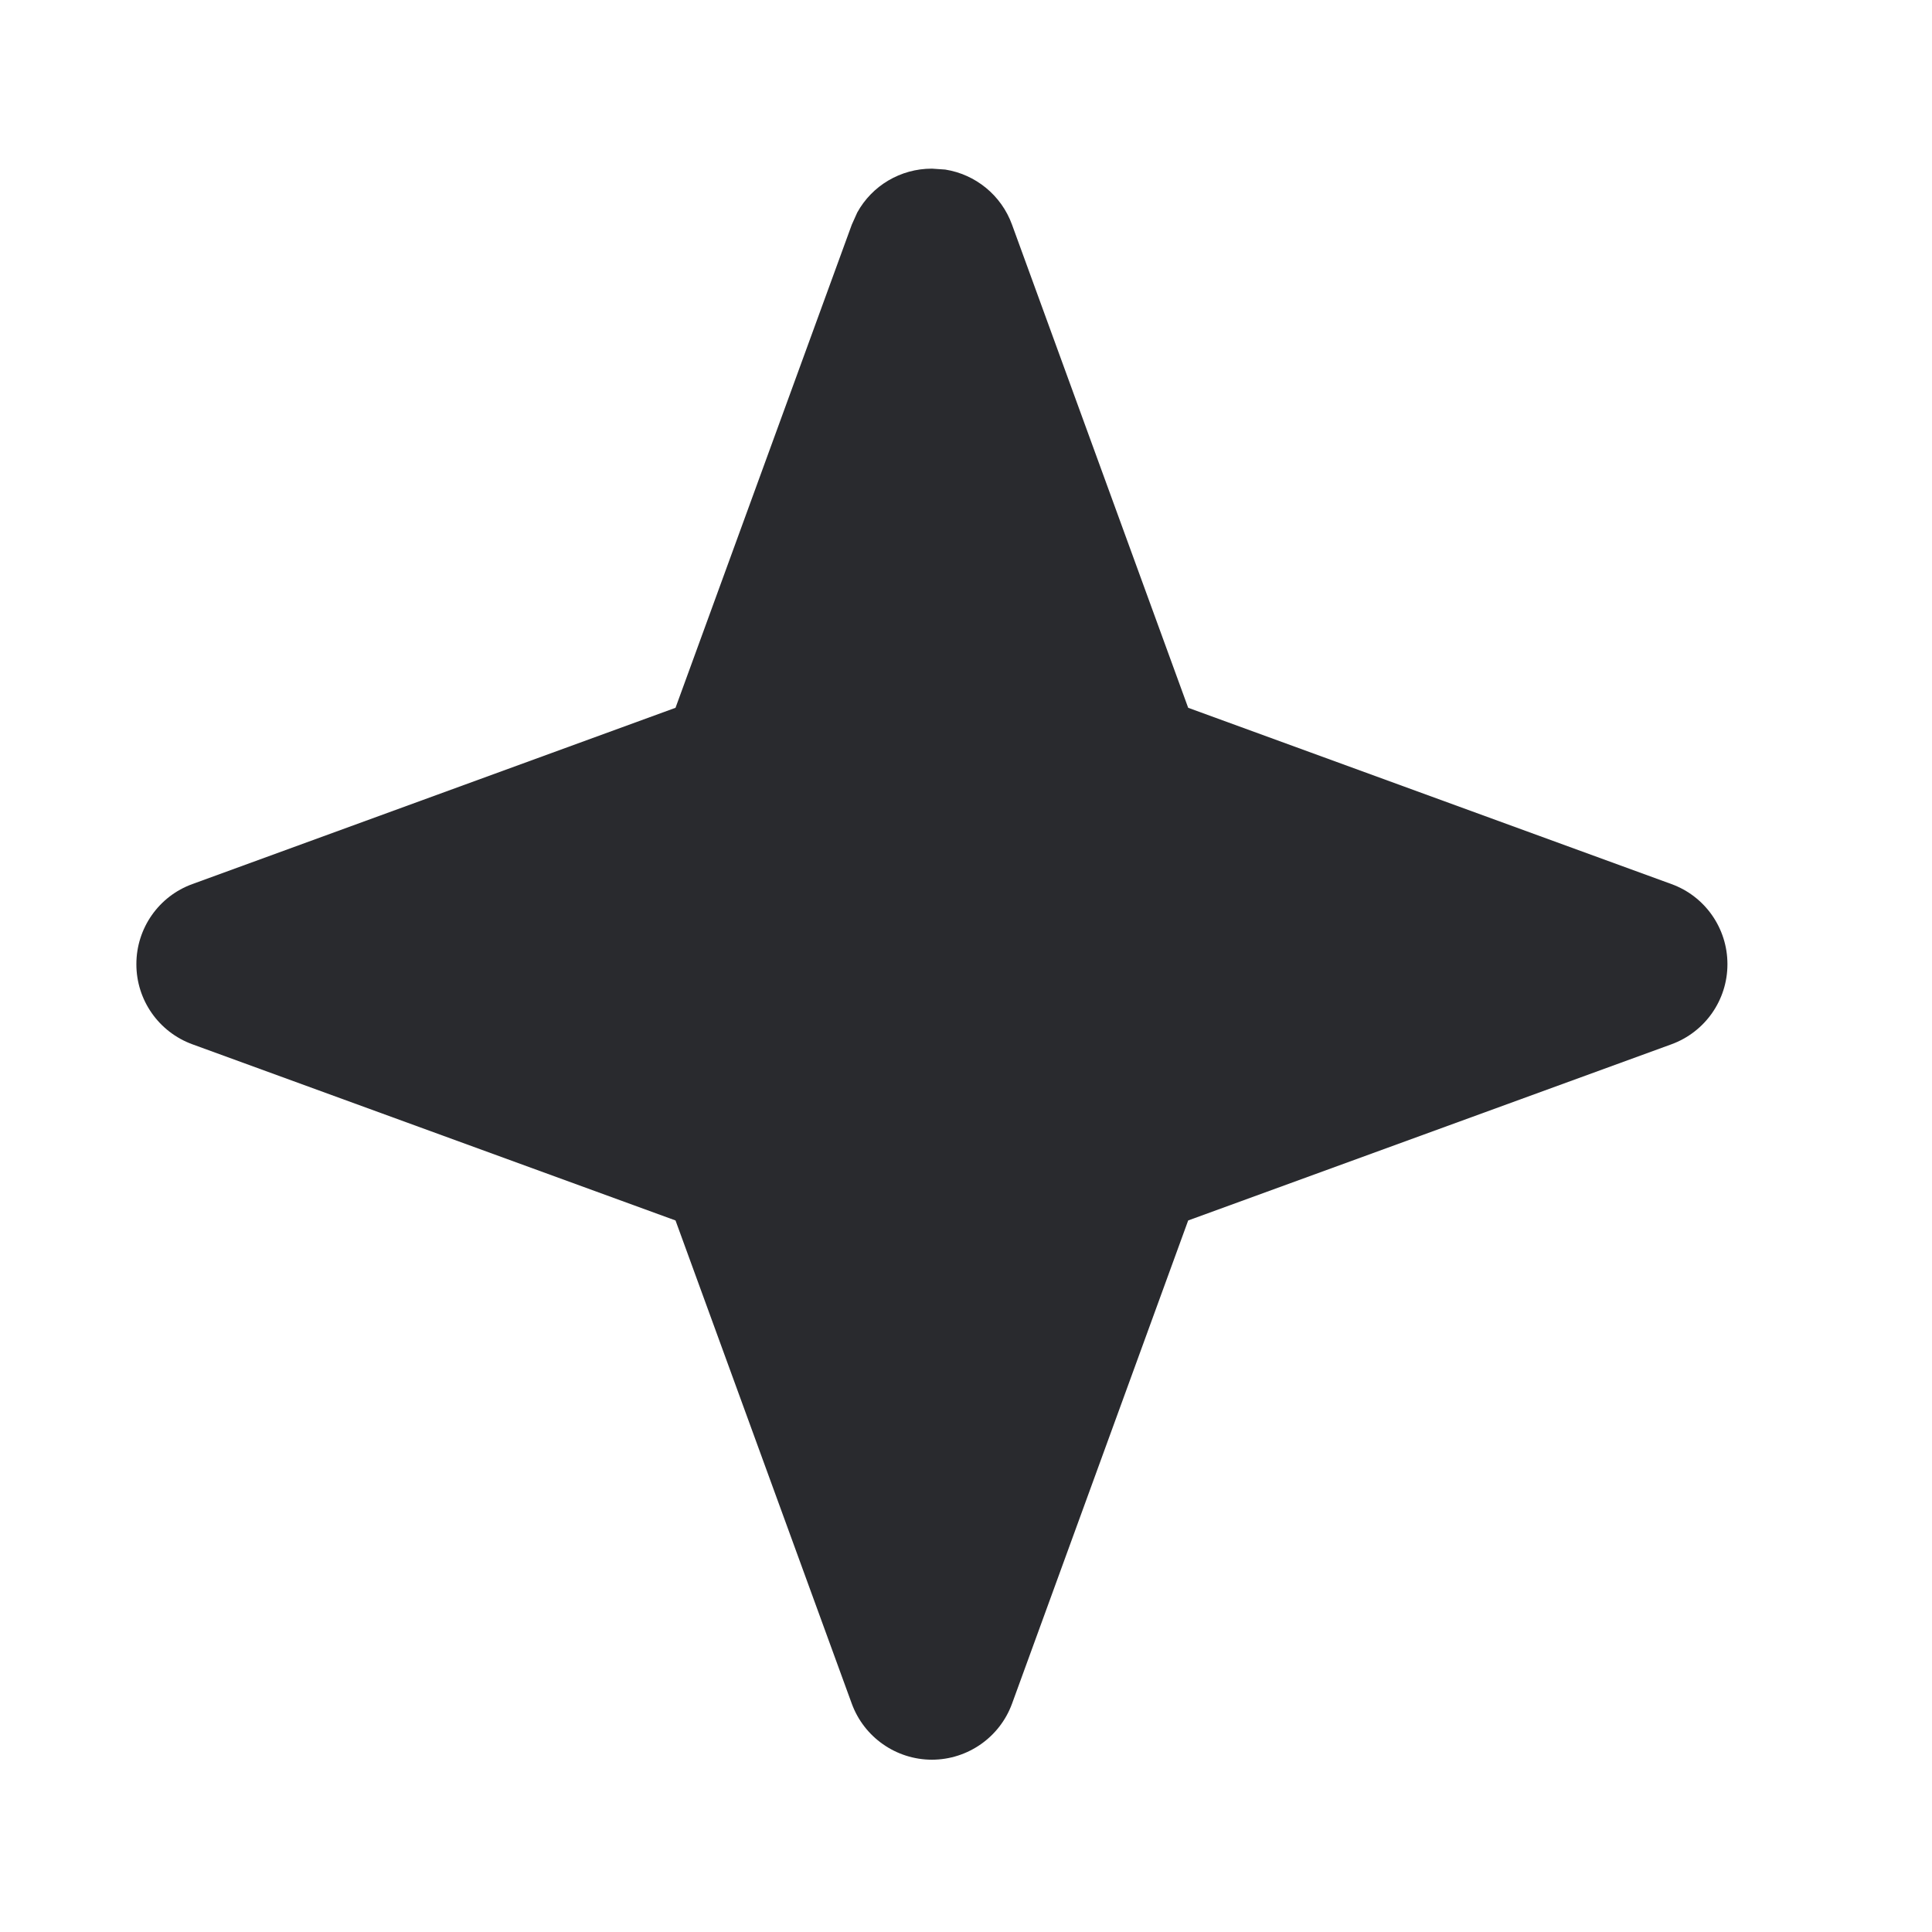 <svg width="17" height="17" viewBox="0 0 17 17" fill="none" xmlns="http://www.w3.org/2000/svg">
<path d="M8.317 1.492C8.584 1.534 8.811 1.718 8.905 1.977L10.455 6.228L14.707 7.779C15.003 7.886 15.2 8.168 15.2 8.483V8.485C15.2 8.8 15.003 9.081 14.707 9.189L10.455 10.739L8.905 14.991C8.797 15.286 8.516 15.483 8.201 15.484H8.199C7.884 15.483 7.603 15.286 7.495 14.991L5.944 10.739L1.693 9.189C1.397 9.081 1.2 8.8 1.2 8.485V8.483C1.2 8.168 1.397 7.886 1.693 7.779L5.944 6.228L7.495 1.977L7.543 1.87C7.673 1.634 7.923 1.484 8.199 1.484H8.201L8.317 1.492Z" fill="#292A2E"/>
</svg>
